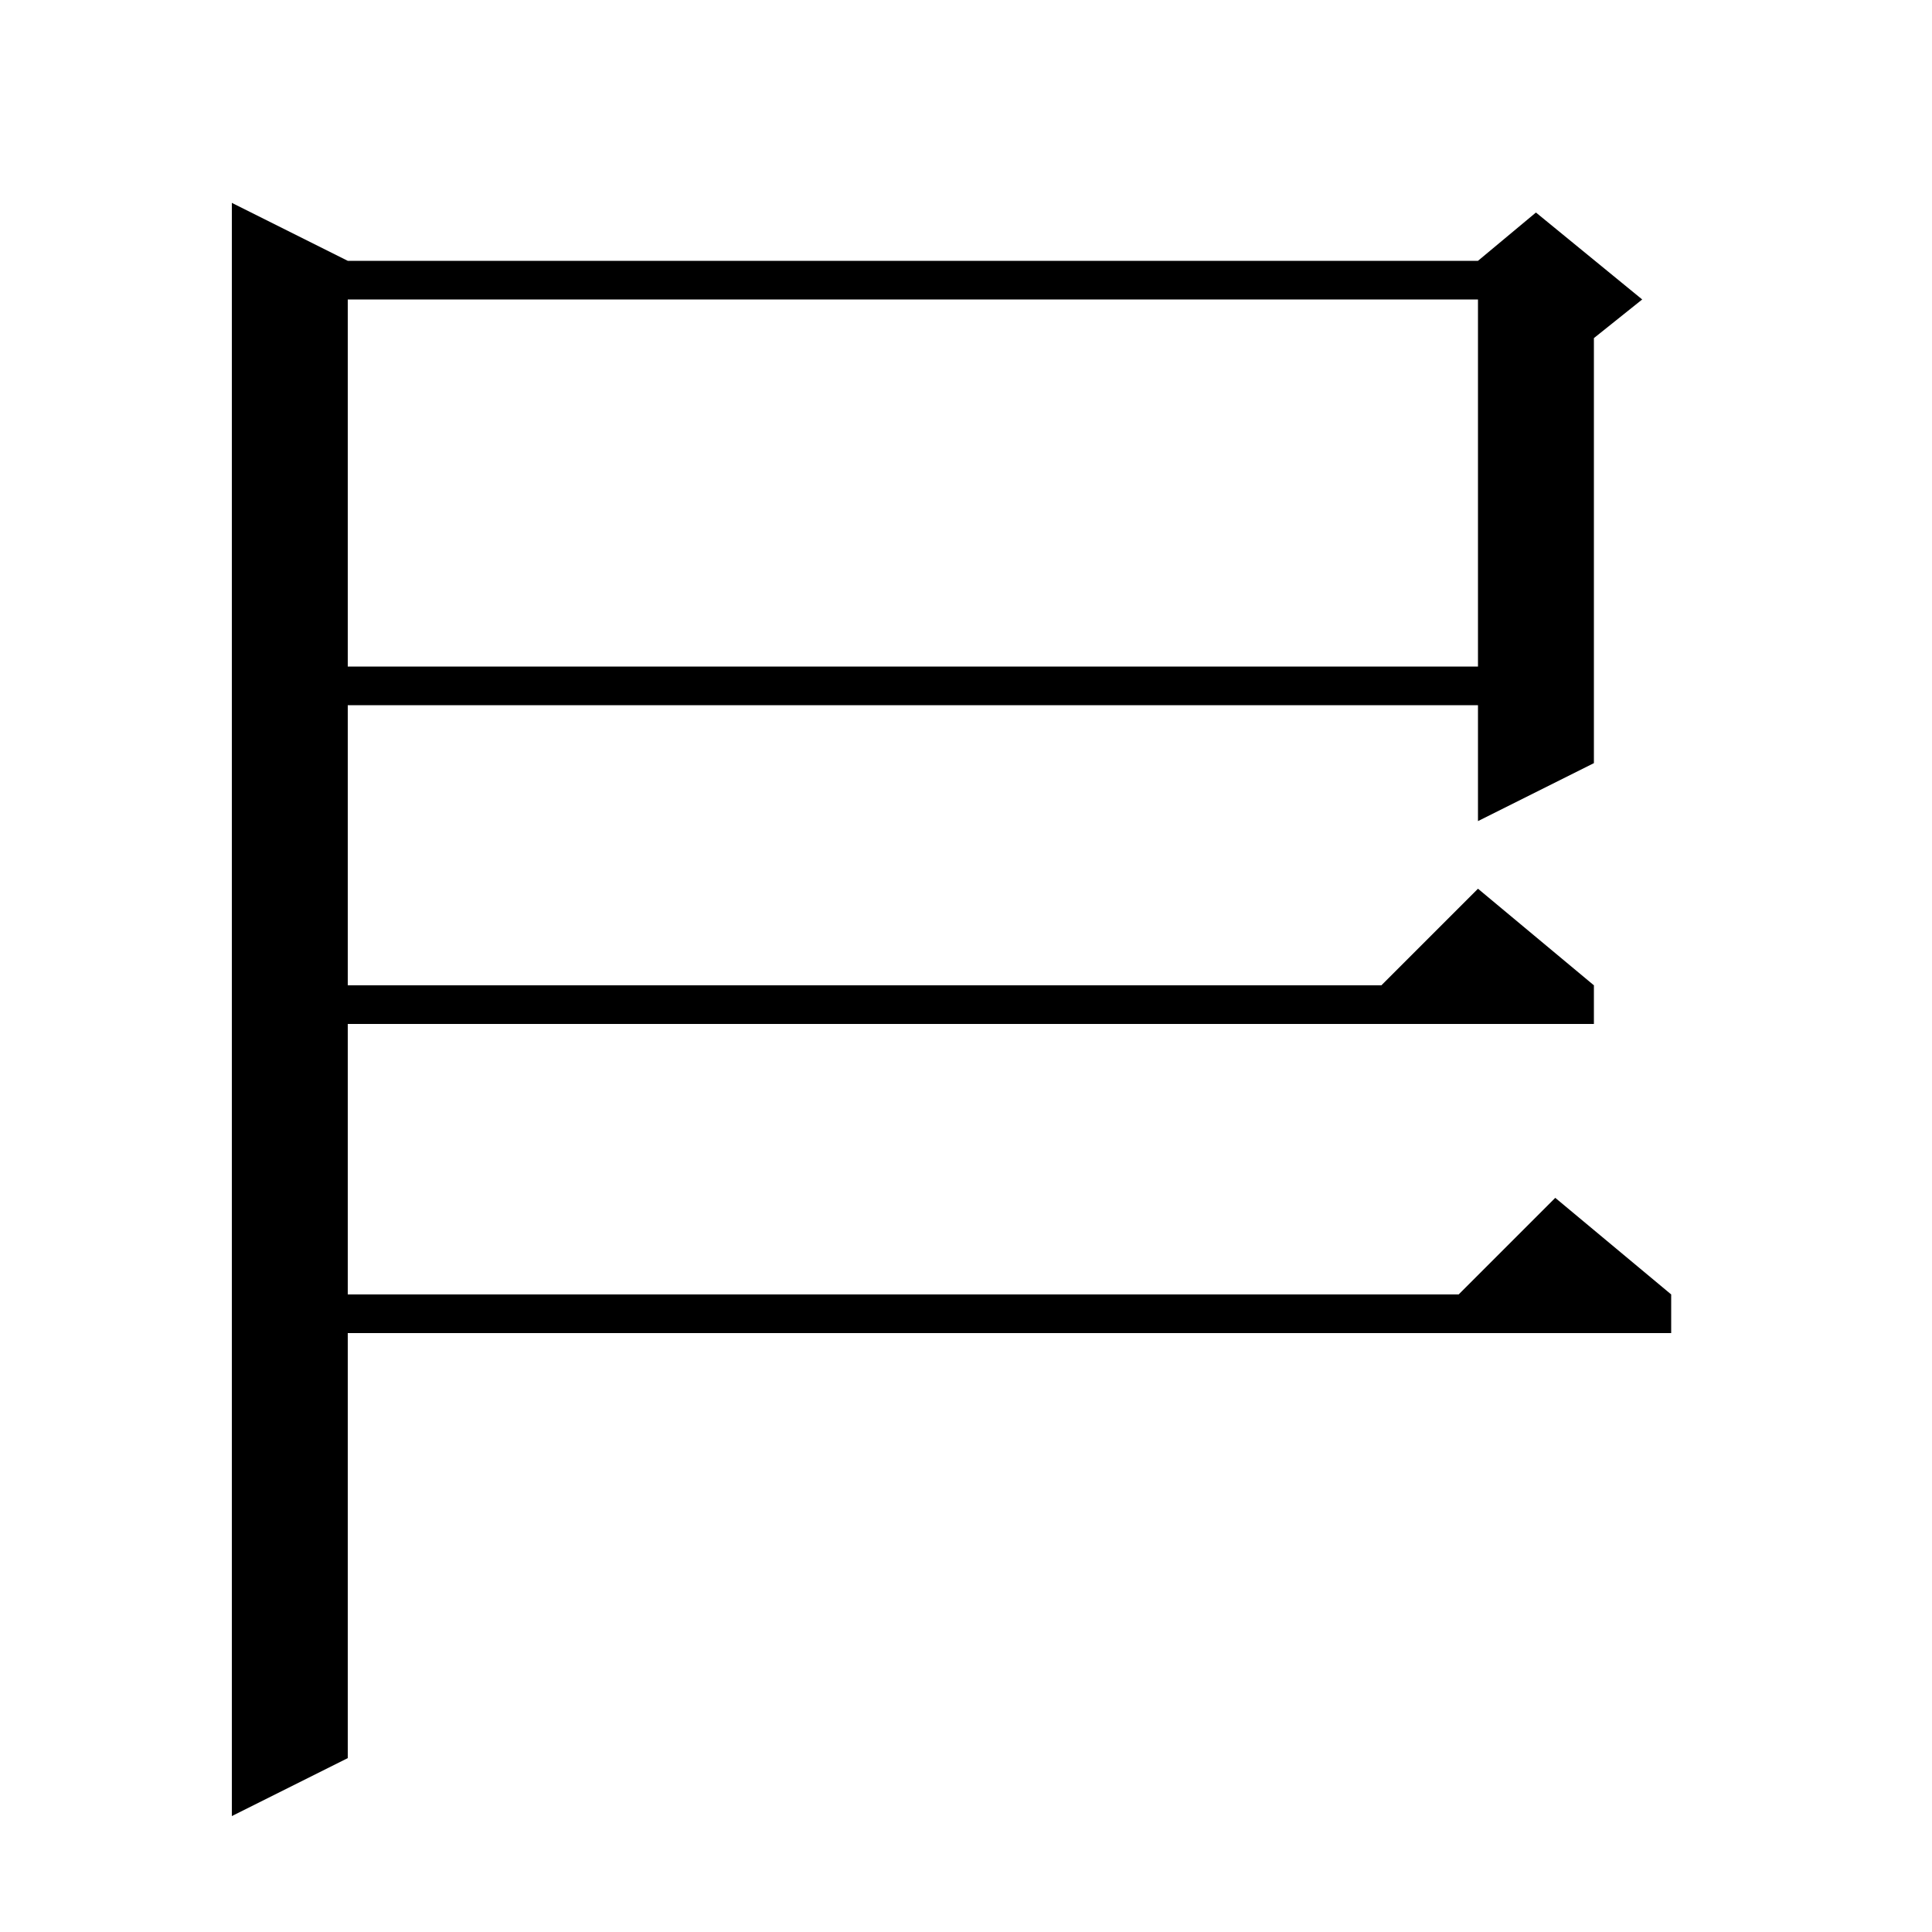 <svg xmlns="http://www.w3.org/2000/svg" xmlns:xlink="http://www.w3.org/1999/xlink" version="1.1" baseProfile="full" viewBox="0 0 200 200" width="200" height="200">
<g fill="black">
<path d="M 36.0 27.0 L 153.0 27.0 L 159.0 22.0 L 170.0 31.0 L 165.0 35.0 L 165.0 79.0 L 153.0 85.0 L 153.0 73.0 L 36.0 73.0 L 36.0 102.0 L 143.0 102.0 L 153.0 92.0 L 165.0 102.0 L 165.0 106.0 L 36.0 106.0 L 36.0 134.0 L 151.0 134.0 L 161.0 124.0 L 173.0 134.0 L 173.0 138.0 L 36.0 138.0 L 36.0 182.0 L 24.0 188.0 L 24.0 21.0 Z M 36.0 31.0 L 36.0 69.0 L 153.0 69.0 L 153.0 31.0 Z " />
</g>
</svg>
